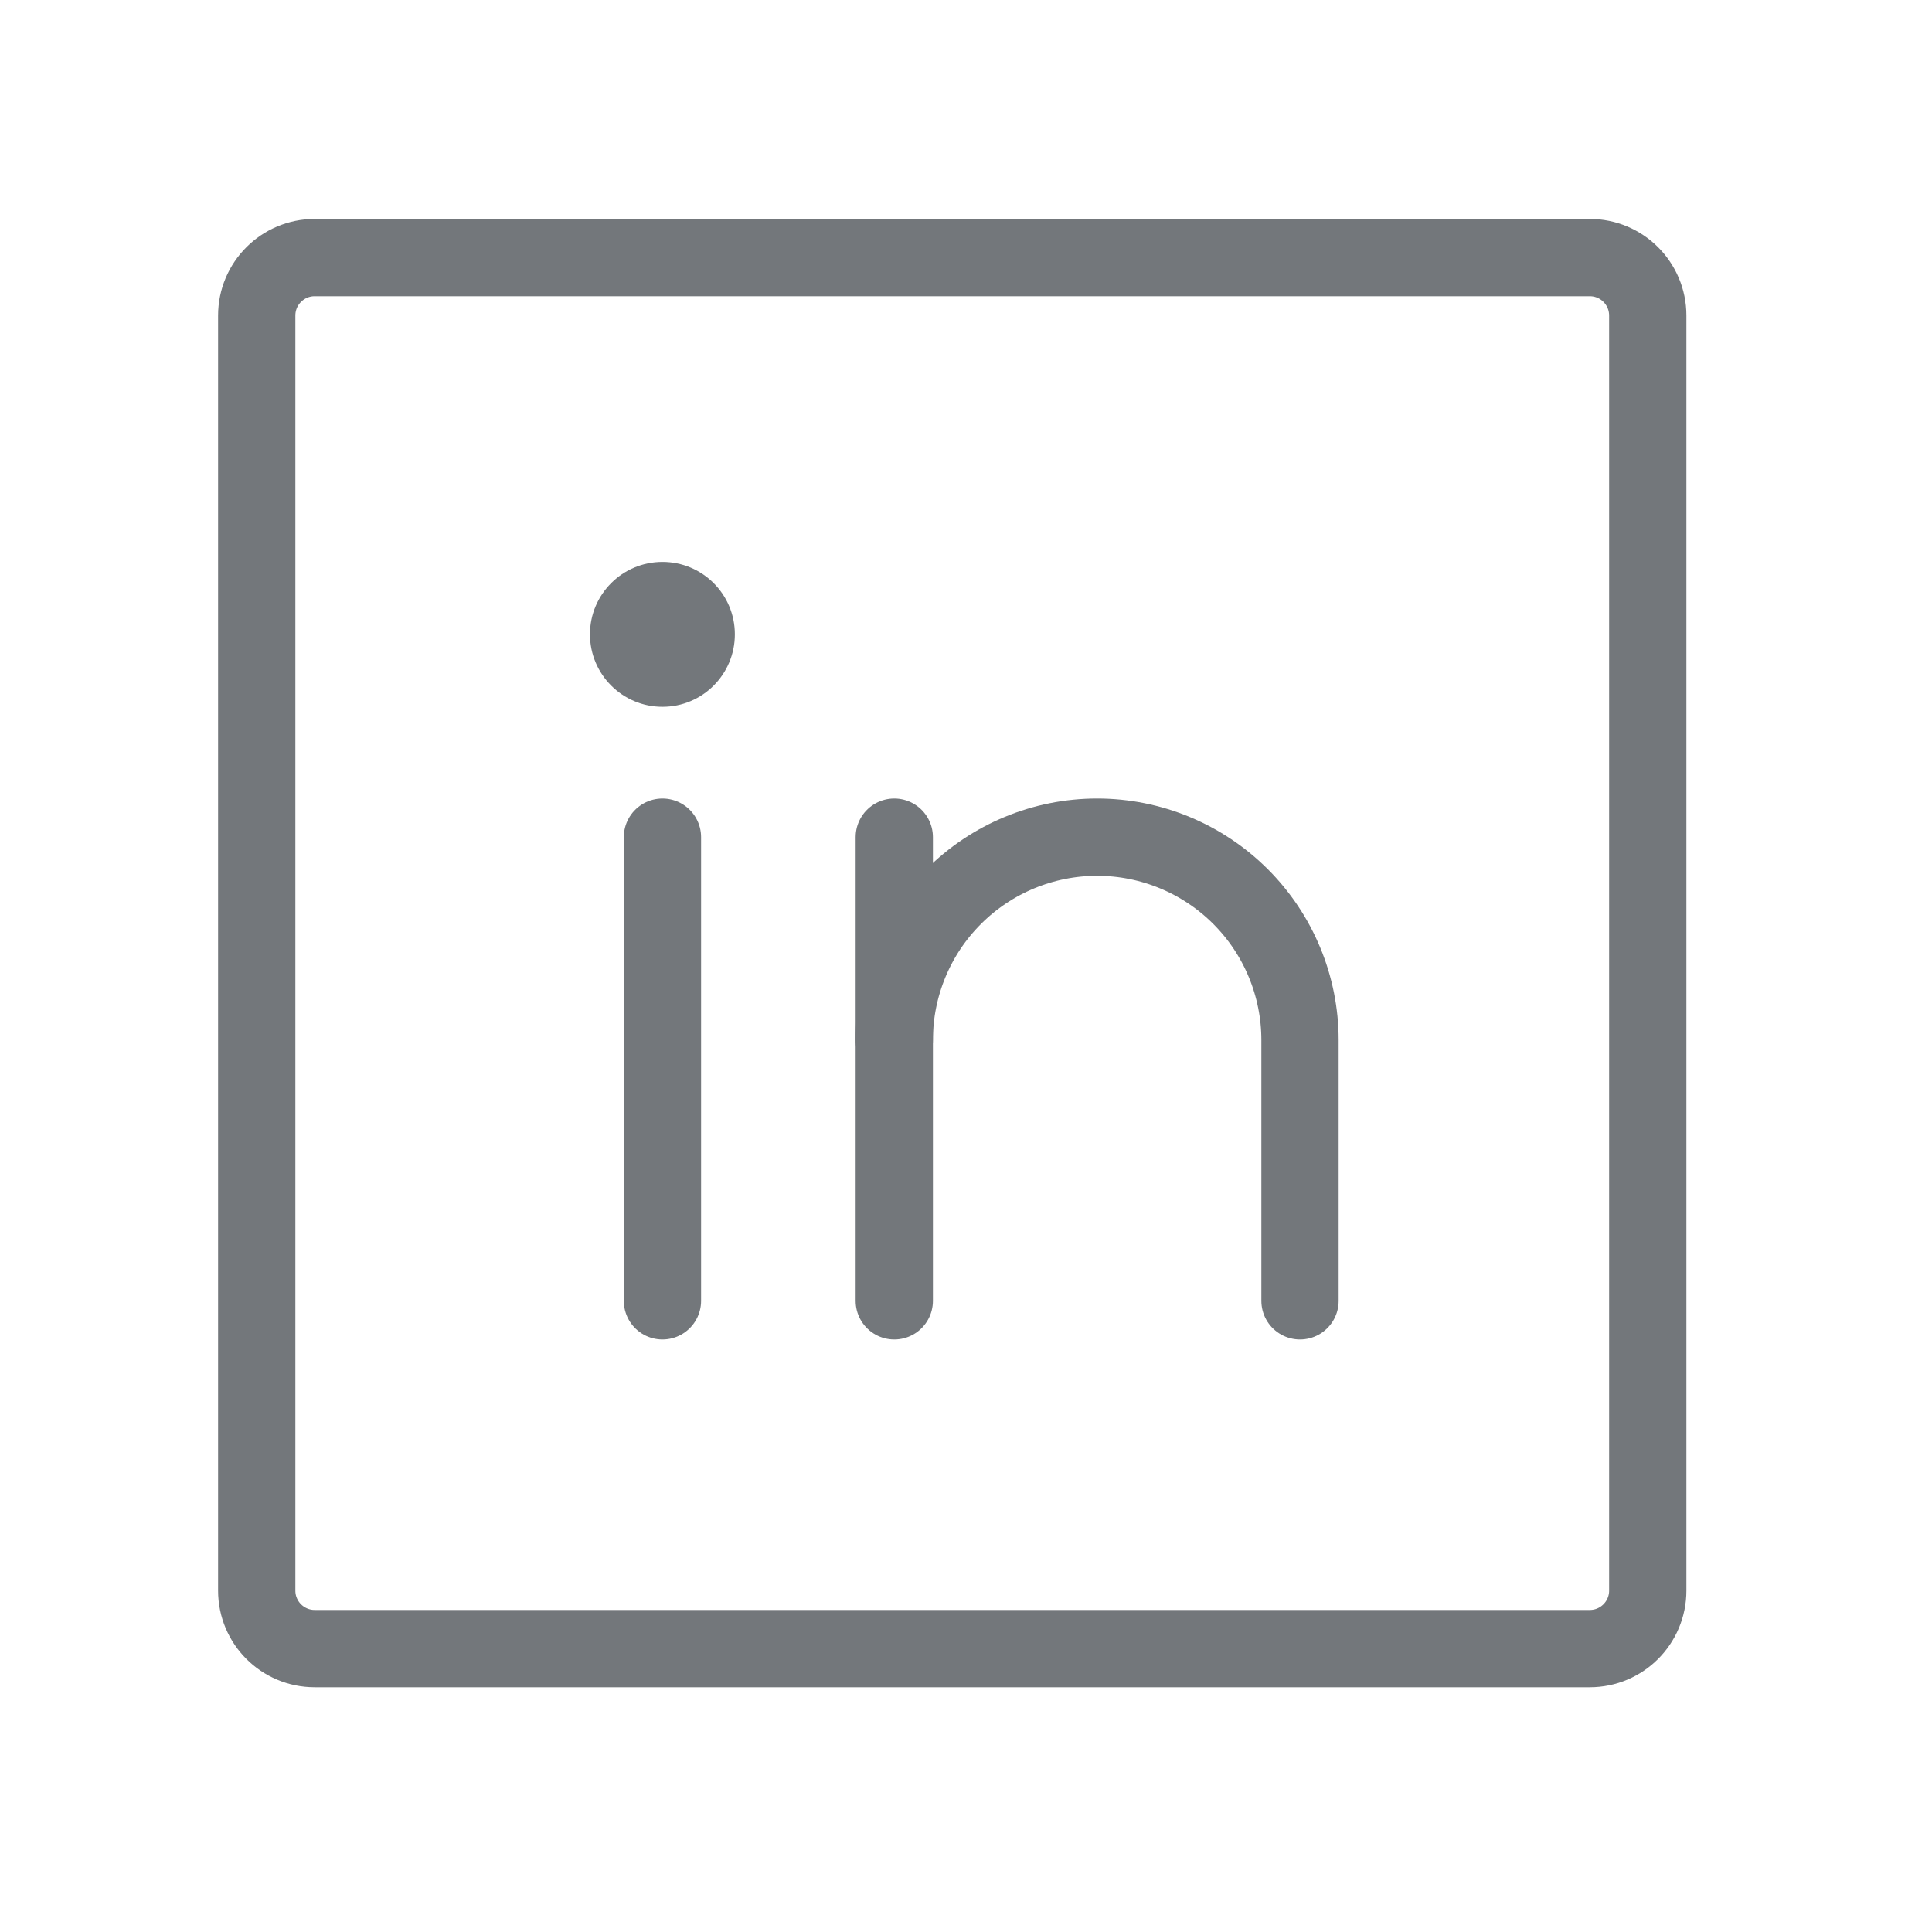 <?xml version="1.0" encoding="UTF-8" standalone="no"?><svg width='25' height='25' viewBox='0 0 25 25' fill='none' xmlns='http://www.w3.org/2000/svg'>
<g clip-path='url(#clip0_37_2923)'>
<path d='M20.572 3.333H4.072C3.658 3.333 3.322 3.669 3.322 4.083V20.583C3.322 20.997 3.658 21.333 4.072 21.333H20.572C20.986 21.333 21.322 20.997 21.322 20.583V4.083C21.322 3.669 20.986 3.333 20.572 3.333Z' stroke='#73777B' stroke-linecap='round' stroke-linejoin='round'/>
<path d='M11.572 10.833V16.833' stroke='#73777B' stroke-linecap='round' stroke-linejoin='round'/>
<path d='M8.572 10.833V16.833' stroke='#73777B' stroke-linecap='round' stroke-linejoin='round'/>
<path d='M11.572 13.458C11.572 12.762 11.848 12.094 12.341 11.602C12.833 11.11 13.501 10.833 14.197 10.833C14.893 10.833 15.561 11.11 16.053 11.602C16.545 12.094 16.822 12.762 16.822 13.458V16.833' stroke='#73777B' stroke-linecap='round' stroke-linejoin='round'/>
<path d='M8.572 9.146C9.09 9.146 9.509 8.726 9.509 8.208C9.509 7.69 9.09 7.271 8.572 7.271C8.054 7.271 7.634 7.69 7.634 8.208C7.634 8.726 8.054 9.146 8.572 9.146Z' fill='#73777B'/>
</g>
<defs>
<clipPath id='clip0_37_2923'>
<rect width='24' height='24' fill='white' transform='translate(0.322 0.333)'/>
</clipPath>
</defs>
</svg>
